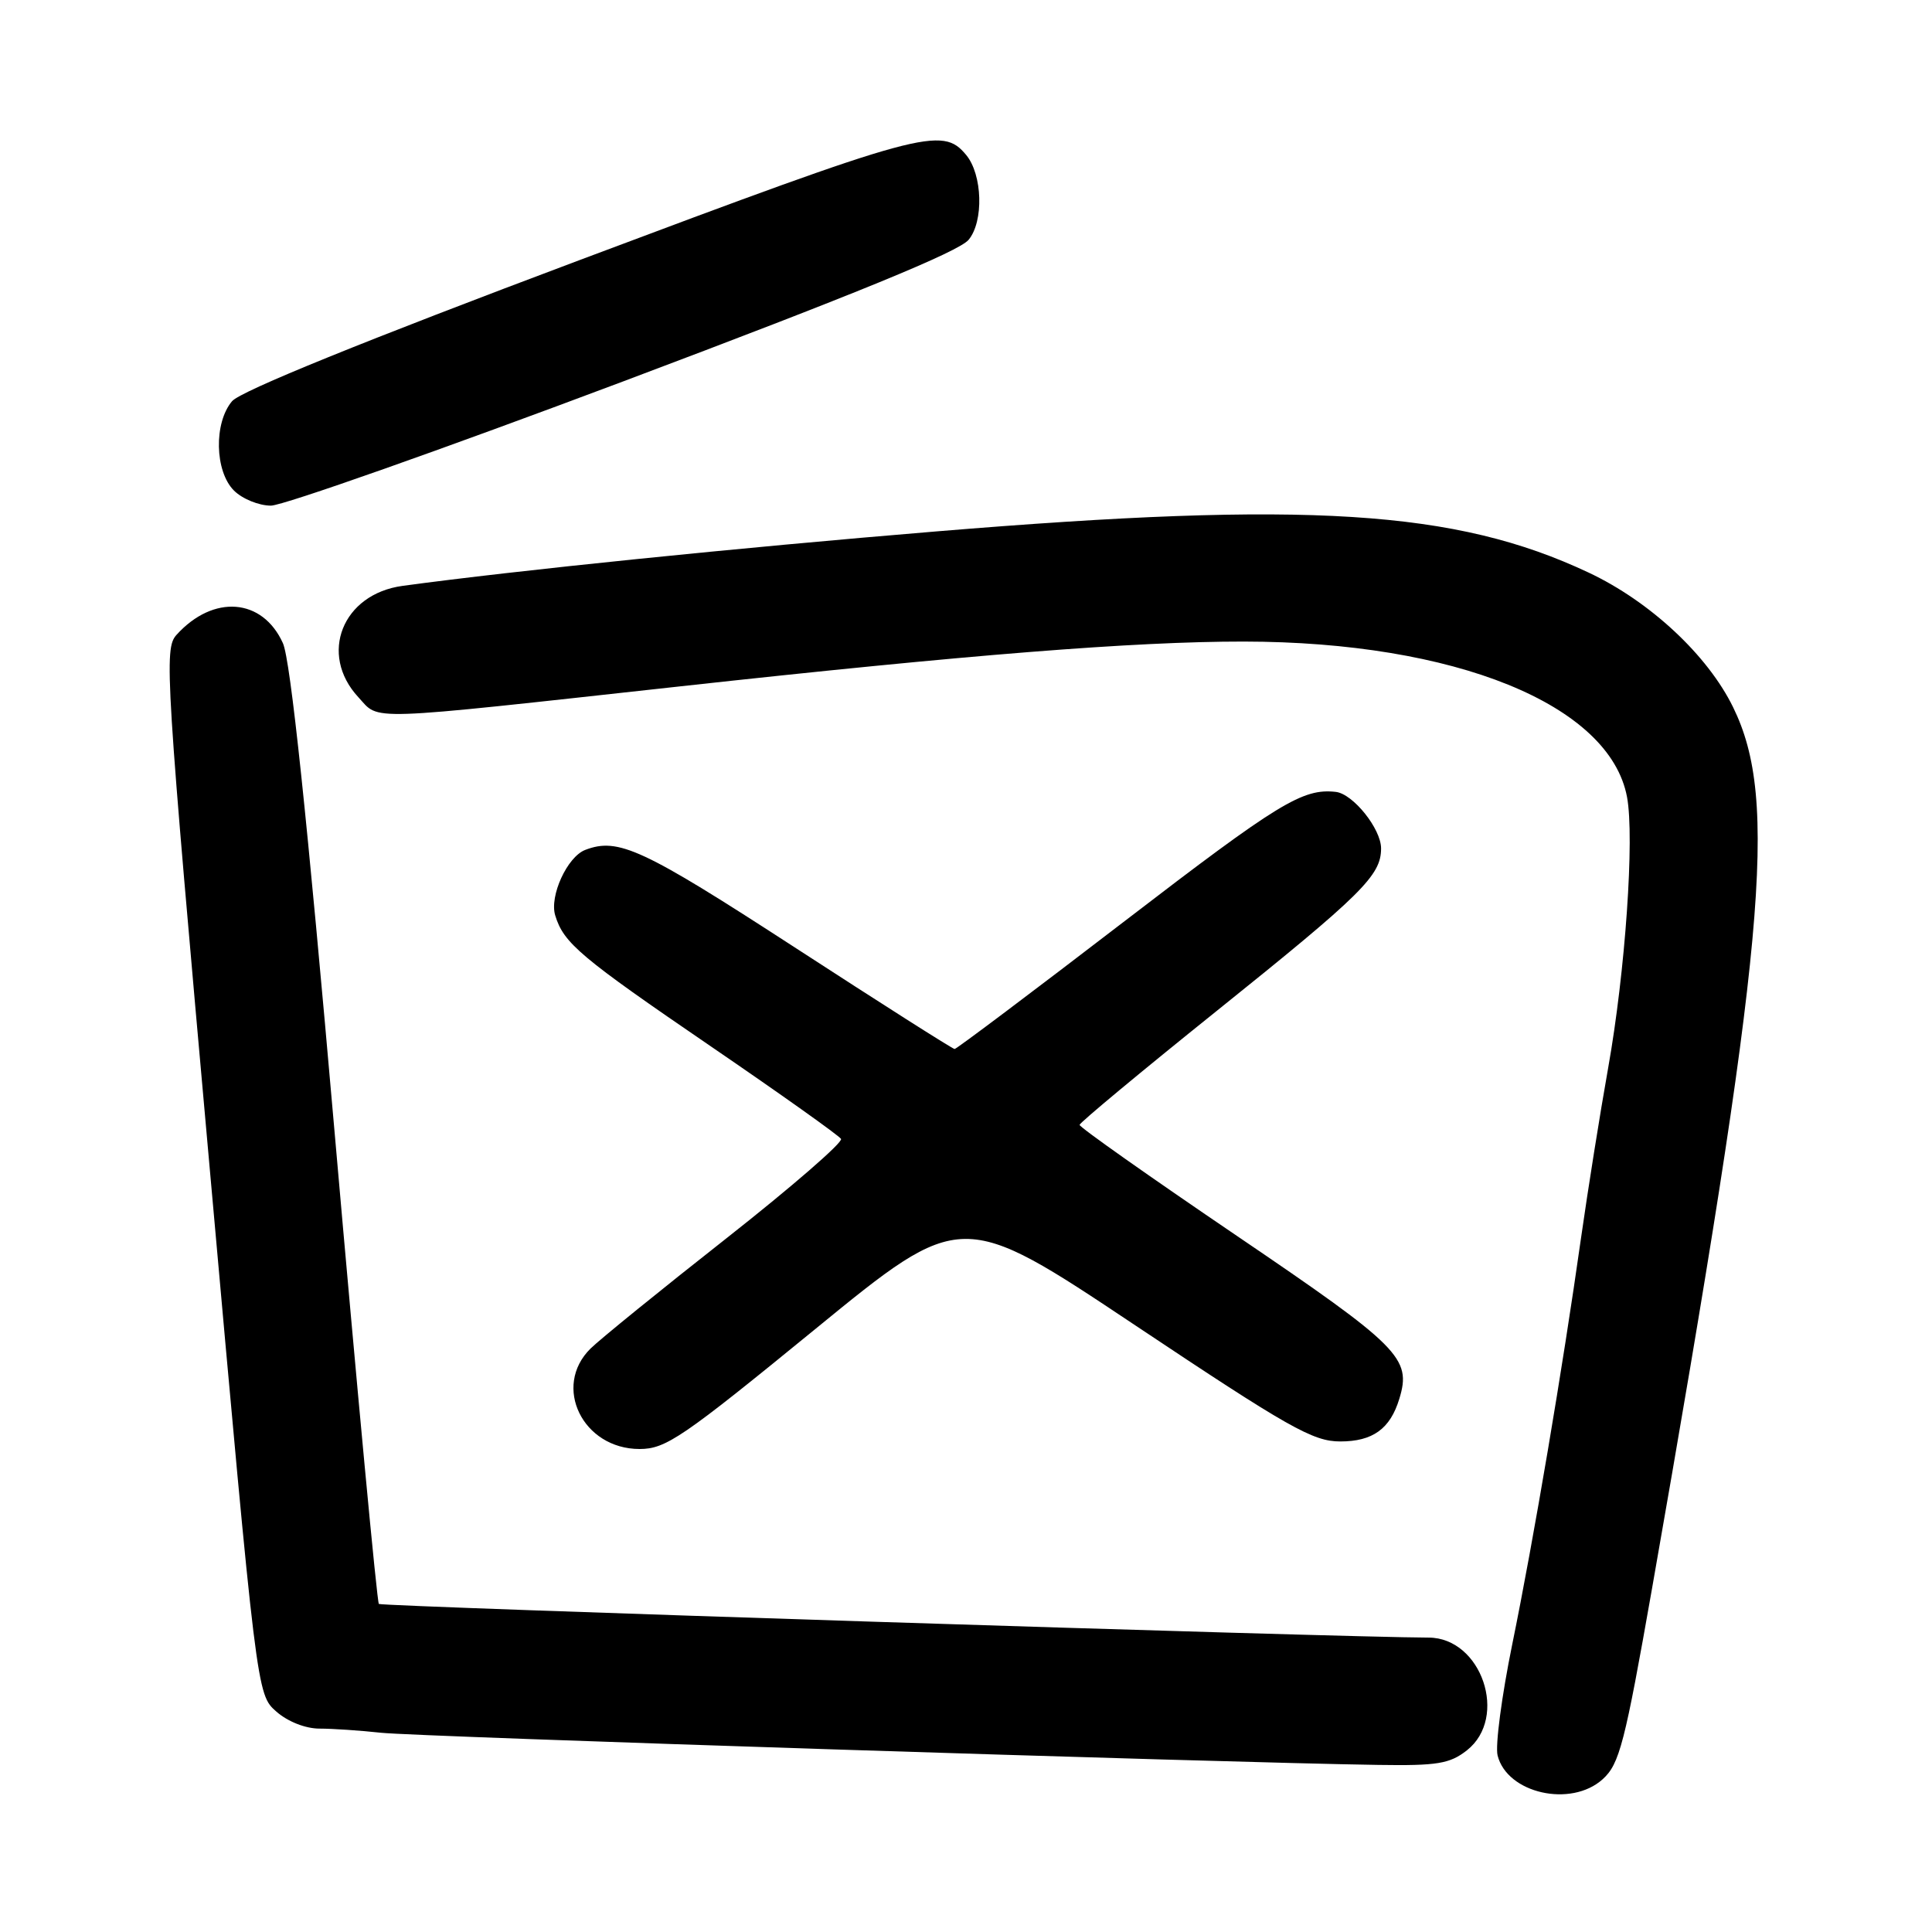<?xml version="1.0" encoding="UTF-8" standalone="no"?>
<!DOCTYPE svg PUBLIC "-//W3C//DTD SVG 1.1//EN" "http://www.w3.org/Graphics/SVG/1.1/DTD/svg11.dtd" >
<svg xmlns="http://www.w3.org/2000/svg" xmlns:xlink="http://www.w3.org/1999/xlink" version="1.1" viewBox="0 0 256 256">
 <g >
 <path fill="currentColor"
d=" M 212.37 235.75 C 214.59 233.74 215.29 231.03 218.90 210.50 C 233.99 124.59 235.69 106.07 229.65 93.72 C 226.28 86.82 218.64 79.70 210.50 75.87 C 192.87 67.57 173.30 66.34 124.00 70.42 C 97.82 72.58 68.34 75.59 53.35 77.63 C 45.37 78.71 42.20 86.68 47.48 92.38 C 50.38 95.51 47.73 95.60 90.00 90.96 C 128.26 86.75 150.34 85.00 164.80 85.01 C 192.80 85.04 213.29 93.35 215.59 105.61 C 216.60 111.00 215.36 128.76 213.09 141.50 C 212.01 147.55 210.40 157.68 209.50 164.00 C 207.05 181.36 203.21 204.04 200.38 217.88 C 198.99 224.69 198.11 231.32 198.44 232.61 C 199.70 237.64 208.17 239.55 212.37 235.75 Z  M 194.37 231.93 C 199.91 227.57 196.32 217.01 189.30 216.99 C 178.07 216.97 50.54 212.88 50.20 212.53 C 49.96 212.29 47.33 184.28 44.36 150.30 C 40.69 108.25 38.49 87.46 37.49 85.23 C 34.79 79.24 28.27 78.73 23.39 84.12 C 21.72 85.97 21.91 89.14 27.83 155.28 C 34.02 224.50 34.02 224.50 36.60 226.78 C 38.12 228.12 40.47 229.05 42.34 229.05 C 44.08 229.05 47.75 229.30 50.50 229.60 C 55.11 230.11 161.75 233.55 182.62 233.86 C 190.45 233.98 192.10 233.71 194.37 231.93 Z  M 108.00 176.13 C 127.41 160.26 127.41 160.26 150.45 175.63 C 170.81 189.21 173.97 191.00 177.59 191.00 C 181.90 191.00 184.21 189.33 185.42 185.34 C 187.06 179.97 185.53 178.44 163.88 163.75 C 152.40 155.96 143.02 149.35 143.05 149.05 C 143.08 148.75 151.23 141.97 161.16 134.00 C 180.52 118.46 183.00 116.01 183.00 112.42 C 183.00 109.82 179.29 105.19 177.00 104.93 C 172.61 104.44 169.45 106.37 149.09 122.00 C 136.91 131.35 126.74 139.00 126.49 139.00 C 126.24 139.00 116.69 132.93 105.27 125.51 C 85.12 112.43 81.92 110.94 77.54 112.62 C 75.16 113.54 72.78 118.73 73.57 121.30 C 74.69 124.98 76.86 126.81 94.22 138.67 C 103.41 144.95 111.16 150.46 111.44 150.91 C 111.72 151.36 104.87 157.30 96.23 164.10 C 87.58 170.90 79.49 177.47 78.25 178.69 C 73.16 183.71 77.21 192.00 84.75 192.00 C 88.23 192.00 90.42 190.50 108.00 176.13 Z  M 82.65 50.51 C 113.29 38.98 127.06 33.34 128.35 31.77 C 130.37 29.33 130.19 23.14 128.02 20.53 C 124.83 16.69 122.42 17.34 76.78 34.47 C 48.36 45.14 31.87 51.83 30.75 53.16 C 28.32 56.03 28.45 62.45 31.00 65.00 C 32.10 66.10 34.30 67.00 35.90 67.00 C 37.49 67.00 58.53 59.58 82.65 50.51 Z "/>
</g>
</svg>